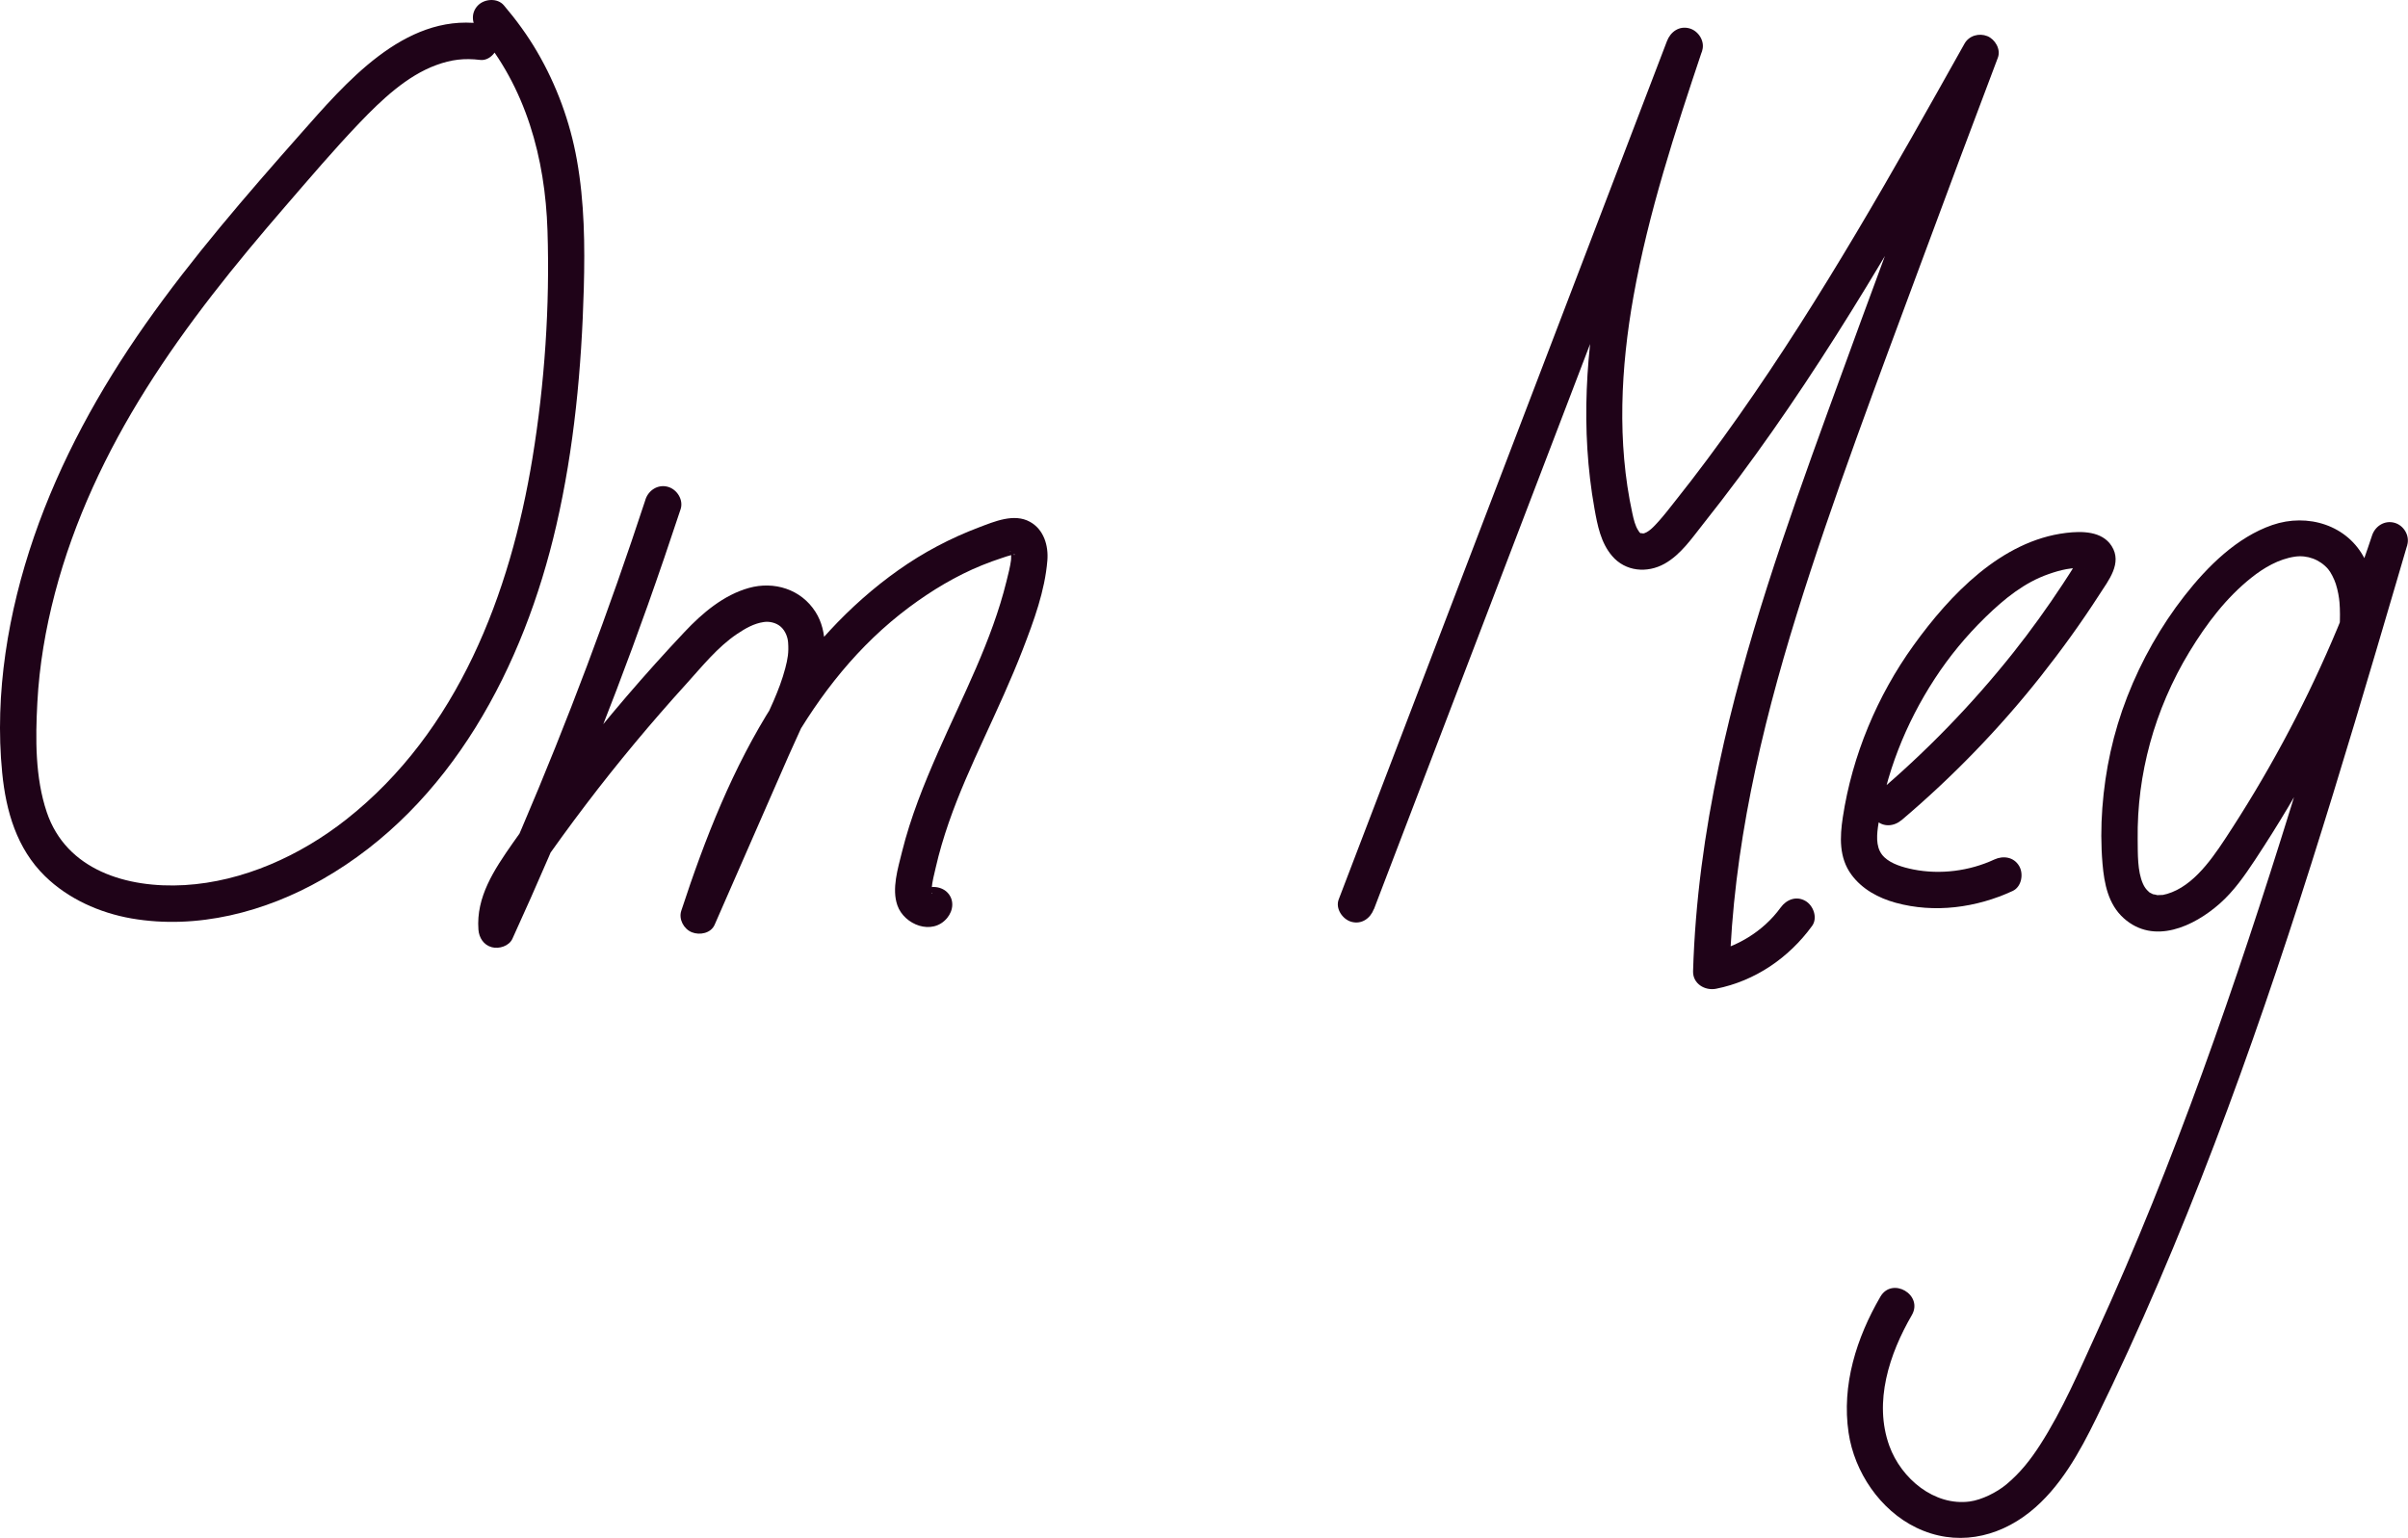 <?xml version="1.0" encoding="UTF-8"?><svg id="Layer_2" xmlns="http://www.w3.org/2000/svg" width="396.5" height="253.28" viewBox="0 0 396.5 253.28"><defs><style>.cls-1{fill:#1f0318;stroke-width:0px;}</style></defs><path class="cls-1" d="m79.06,3.87c-12.56-1.57-22.19,9.82-29.62,18.23-8.91,10.08-17.74,20.27-25.49,31.28-7.61,10.83-14.04,22.5-18.36,35.04C1.35,100.76-.93,114.21.36,127.26c.62,6.31,2.39,12.47,7.04,17.02,3.83,3.75,8.99,6.05,14.23,6.97,10.8,1.88,22.02-1.05,31.42-6.42,21.26-12.14,33.22-35.15,38.55-58.29,2.95-12.79,4.17-25.96,4.53-39.06.19-7.07.11-14.16-1.14-21.14-1.11-6.25-3.35-12.35-6.56-17.84-1.58-2.7-3.44-5.25-5.47-7.63-1.05-1.23-3.16-1.08-4.24,0-1.22,1.22-1.05,3.01,0,4.24,7.87,9.25,11.05,20.93,11.43,32.87.4,12.44-.46,25.16-2.47,37.44-3.67,22.4-12.3,45.03-30.61,59.49-7.63,6.03-17.09,10.29-26.65,10.85s-19.51-2.48-22.72-12.01c-1.92-5.7-1.87-12.11-1.55-18.04.32-6.1,1.35-12.13,2.9-18.04,3.15-11.97,8.45-23.21,15.03-33.67,6.71-10.68,14.66-20.49,22.9-30.02,4.01-4.63,7.99-9.33,12.23-13.76,3.58-3.74,7.78-7.74,12.65-9.51,2.46-.9,4.59-1.16,7.2-.84,1.61.2,3-1.52,3-3,0-1.79-1.38-2.8-3-3h0Z"/><path class="cls-1" d="m313.13,135.05c8.38-7.11,16.06-15.03,22.88-23.65,3.43-4.34,6.68-8.83,9.67-13.48,1.5-2.33,3.82-5.18,2.02-8-1.58-2.48-4.92-2.47-7.5-2.16-10.68,1.29-19.14,10.22-25.11,18.51-5.99,8.31-10.11,18.17-11.65,28.3-.5,3.27-.65,6.67,1.41,9.47,1.76,2.4,4.45,3.85,7.29,4.63,6.4,1.76,13.3.82,19.26-1.94,1.47-.68,1.84-2.8,1.08-4.1-.88-1.51-2.63-1.76-4.1-1.08-4.09,1.9-8.93,2.52-13.36,1.63-1.73-.35-3.57-.9-4.74-2-1.31-1.24-1.32-3.06-1.06-4.97,1.21-8.68,4.57-17.09,9.34-24.41,2.4-3.69,5.2-7.08,8.35-10.15s6.43-5.72,10.42-7.11c1.8-.63,4.04-1.24,5.96-.88-.53-.1.07.05.09.07l-.19-.06-.76-1.82c-.11,0-.52.83-.65,1.03-.69,1.1-1.39,2.2-2.11,3.29-2.56,3.89-5.28,7.68-8.18,11.33-6.75,8.49-14.33,16.3-22.61,23.31-1.24,1.05-1.08,3.16,0,4.24,1.23,1.23,3,1.05,4.24,0h0Z"/><path class="cls-1" d="m106.28,82.29c-6.02,18.34-12.81,36.45-20.4,54.2-2.17,5.07-4.4,10.11-6.69,15.12l5.59,1.51c-.28-3.83,1.96-7.08,4.05-10.1,2.48-3.58,5.04-7.1,7.68-10.57,5.21-6.86,10.73-13.47,16.52-19.85,2.57-2.84,5.11-6.02,8.31-8.18,1.39-.93,2.78-1.74,4.42-1.98.9-.14,2.04.09,2.82.79.74.67,1.13,1.7,1.19,2.58.12,1.68-.06,2.67-.47,4.25-.99,3.76-2.69,7-4.31,10.68-4.17,9.52-8.33,19.03-12.5,28.55l5.48,2.31c6.3-19.22,15.05-39.17,31.75-51.61,3.68-2.74,7.69-5.16,11.95-6.89,1.1-.45,2.21-.85,3.34-1.22.51-.17,1.04-.36,1.57-.48-.96.21.56-.18.53-.09-.1.3-.64-.39-.7-.42-.14-.06-.07-.31.03.07.22.88.01-.3.05.26.02.26,0,.53,0,.79,0,.07-.05.6,0,.14-.15,1.2-.47,2.4-.76,3.57-2.42,9.85-7.19,18.87-11.25,28.1-2.35,5.34-4.54,10.78-5.95,16.45-.67,2.73-1.73,6.09-.76,8.84,1.12,3.19,5.74,5.02,8.19,2.07,1.03-1.25,1.22-3.02,0-4.24-1.06-1.06-3.2-1.25-4.24,0,.18-.21.77-.32,1.01-.28.14.02.99.49.71.49-.08,0-.03-.74-.03-.79.08-1.16.41-2.35.67-3.49.57-2.51,1.31-4.98,2.15-7.41,1.66-4.79,3.75-9.41,5.86-14.01s4.4-9.52,6.29-14.41,3.67-9.73,4.08-14.73c.2-2.46-.58-5.11-2.86-6.37-2.62-1.46-5.87-.05-8.43.92-4.68,1.77-9.11,4.11-13.2,7-8.28,5.85-15.11,13.46-20.57,21.99-6.74,10.54-11.34,22.3-15.22,34.14-.46,1.4.42,3.01,1.74,3.54s3.14.16,3.75-1.23c4.07-9.29,8.14-18.58,12.2-27.87,1.78-4.07,3.93-8.15,5.12-12.45,1-3.59,1.39-7.91-.71-11.21-2.37-3.73-6.81-5.11-10.98-3.94-4.16,1.17-7.65,4.13-10.56,7.22-6.56,6.96-12.79,14.23-18.67,21.78-3.31,4.25-6.53,8.57-9.62,12.99s-6.07,8.88-5.67,14.28c.1,1.33.86,2.53,2.2,2.89,1.19.33,2.84-.19,3.39-1.38,8.2-17.96,15.65-36.28,22.27-54.88,1.87-5.27,3.68-10.56,5.43-15.87.51-1.54-.59-3.28-2.1-3.69-1.63-.45-3.18.55-3.69,2.1h0Z"/><path class="cls-1" d="m226.24,149.71c7.02-18.35,14.03-36.7,21.05-55.05,7.05-18.43,14.09-36.85,21.14-55.28,3.95-10.34,7.91-20.68,11.86-31.02l-5.79-1.6c-8.25,24.64-16.65,50.77-11.95,77.03.49,2.73,1.03,5.58,2.89,7.76,2.2,2.59,5.79,2.89,8.66,1.28,2.64-1.48,4.46-4.16,6.29-6.47,2.02-2.54,3.99-5.11,5.93-7.71,7.51-10.08,14.4-20.6,20.94-31.33,7.43-12.19,14.41-24.65,21.39-37.1l-5.48-2.31c-7.55,19.95-14.96,39.95-22.24,59.99-6.9,19.01-13.64,38.16-17.86,57.97-2.39,11.21-3.95,22.61-4.29,34.07-.06,2.07,1.96,3.26,3.8,2.89,6.42-1.28,11.98-5.09,15.8-10.35.95-1.31.22-3.34-1.08-4.1-1.52-.89-3.15-.24-4.1,1.08-2.92,4.02-7.39,6.63-12.21,7.59l3.8,2.89c.59-20.02,5.12-39.62,11.03-58.68s13.47-38.96,20.62-58.28c4.13-11.18,8.31-22.34,12.53-33.49.52-1.38-.47-3.03-1.74-3.54-1.35-.54-3-.1-3.75,1.23-11.69,20.87-23.42,41.78-37.21,61.36-3.38,4.8-6.88,9.52-10.54,14.11-.87,1.1-1.73,2.22-2.67,3.26-.66.73-1.68,1.89-2.65,1.98.42-.04-.45-.16-.12-.02-.36-.15-.3-.16-.53-.5-.5-.76-.75-1.77-.98-2.85-2.55-11.69-1.9-24.01.19-35.72,2.47-13.8,6.86-27.17,11.3-40.44.51-1.54-.59-3.28-2.1-3.69-1.69-.46-3.11.58-3.69,2.1-7.02,18.35-14.03,36.7-21.05,55.05-7.05,18.43-14.09,36.85-21.14,55.28-3.95,10.34-7.91,20.68-11.86,31.02-.58,1.51.64,3.29,2.1,3.69,1.69.46,3.11-.58,3.69-2.1h0Z"/><path class="cls-1" d="m390.71,108.51c.77-5.43,1.24-11.31-1.29-16.38-2.82-5.68-9.46-7.67-15.26-5.67s-10.63,6.76-14.47,11.67-7.09,10.62-9.42,16.61-3.63,12.05-4.1,18.31c-.23,3.06-.23,6.15.03,9.2.28,3.26.93,6.66,3.49,8.96,4.95,4.44,11.54,1.37,15.81-2.4,2.34-2.07,4.09-4.6,5.8-7.18,1.91-2.89,3.76-5.83,5.53-8.81,8.06-13.57,14.61-28.04,19.55-43.03l-5.79-1.6c-8.69,29.67-17.39,59.37-27.95,88.44-5.26,14.48-10.98,28.8-17.39,42.81-2.86,6.25-5.62,12.75-9.35,18.54-1.56,2.42-3.24,4.56-5.5,6.45-1.64,1.37-4.1,2.57-6.05,2.84-5.82.79-11.29-3.75-13.25-9.16-2.62-7.25.01-15.17,3.7-21.53,1.94-3.35-3.24-6.37-5.18-3.03-3.93,6.77-6.4,14.54-5.23,22.41.96,6.47,5.19,12.74,11.15,15.62,6.4,3.09,13.26,1.76,18.7-2.58,4.98-3.97,8.2-9.86,10.95-15.48,7.22-14.72,13.62-29.84,19.46-45.16,5.78-15.17,11-30.55,15.9-46.03,4.91-15.49,9.52-31.08,14.1-46.68.57-1.96,1.15-3.91,1.72-5.87.46-1.55-.55-3.27-2.1-3.69-1.63-.45-3.18.55-3.69,2.1-3.89,11.79-8.8,23.2-14.71,34.12-2.94,5.44-6.12,10.74-9.52,15.9-2.54,3.85-5.79,8.34-10.35,9.2.44-.08-.77.03-.98.01.65.04-.76-.23-.53-.14.36.14-.48-.27-.44-.25-.79-.49.16.17-.26-.2s-.7-.77-.93-1.29c-.93-2.09-.84-4.93-.87-7.31-.07-5.37.62-10.66,2.03-15.83s3.63-10.36,6.49-15.06,6.07-8.91,10.18-12.19c2.08-1.66,4.53-3.09,7.18-3.48,2.04-.3,4.11.47,5.47,2.04.44.5,1,1.61,1.27,2.44.36,1.13.54,2.22.61,3.05.21,2.5-.03,5.66-.32,7.68-.23,1.6.39,3.22,2.1,3.69,1.41.39,3.46-.48,3.69-2.1h0Z"/></svg>